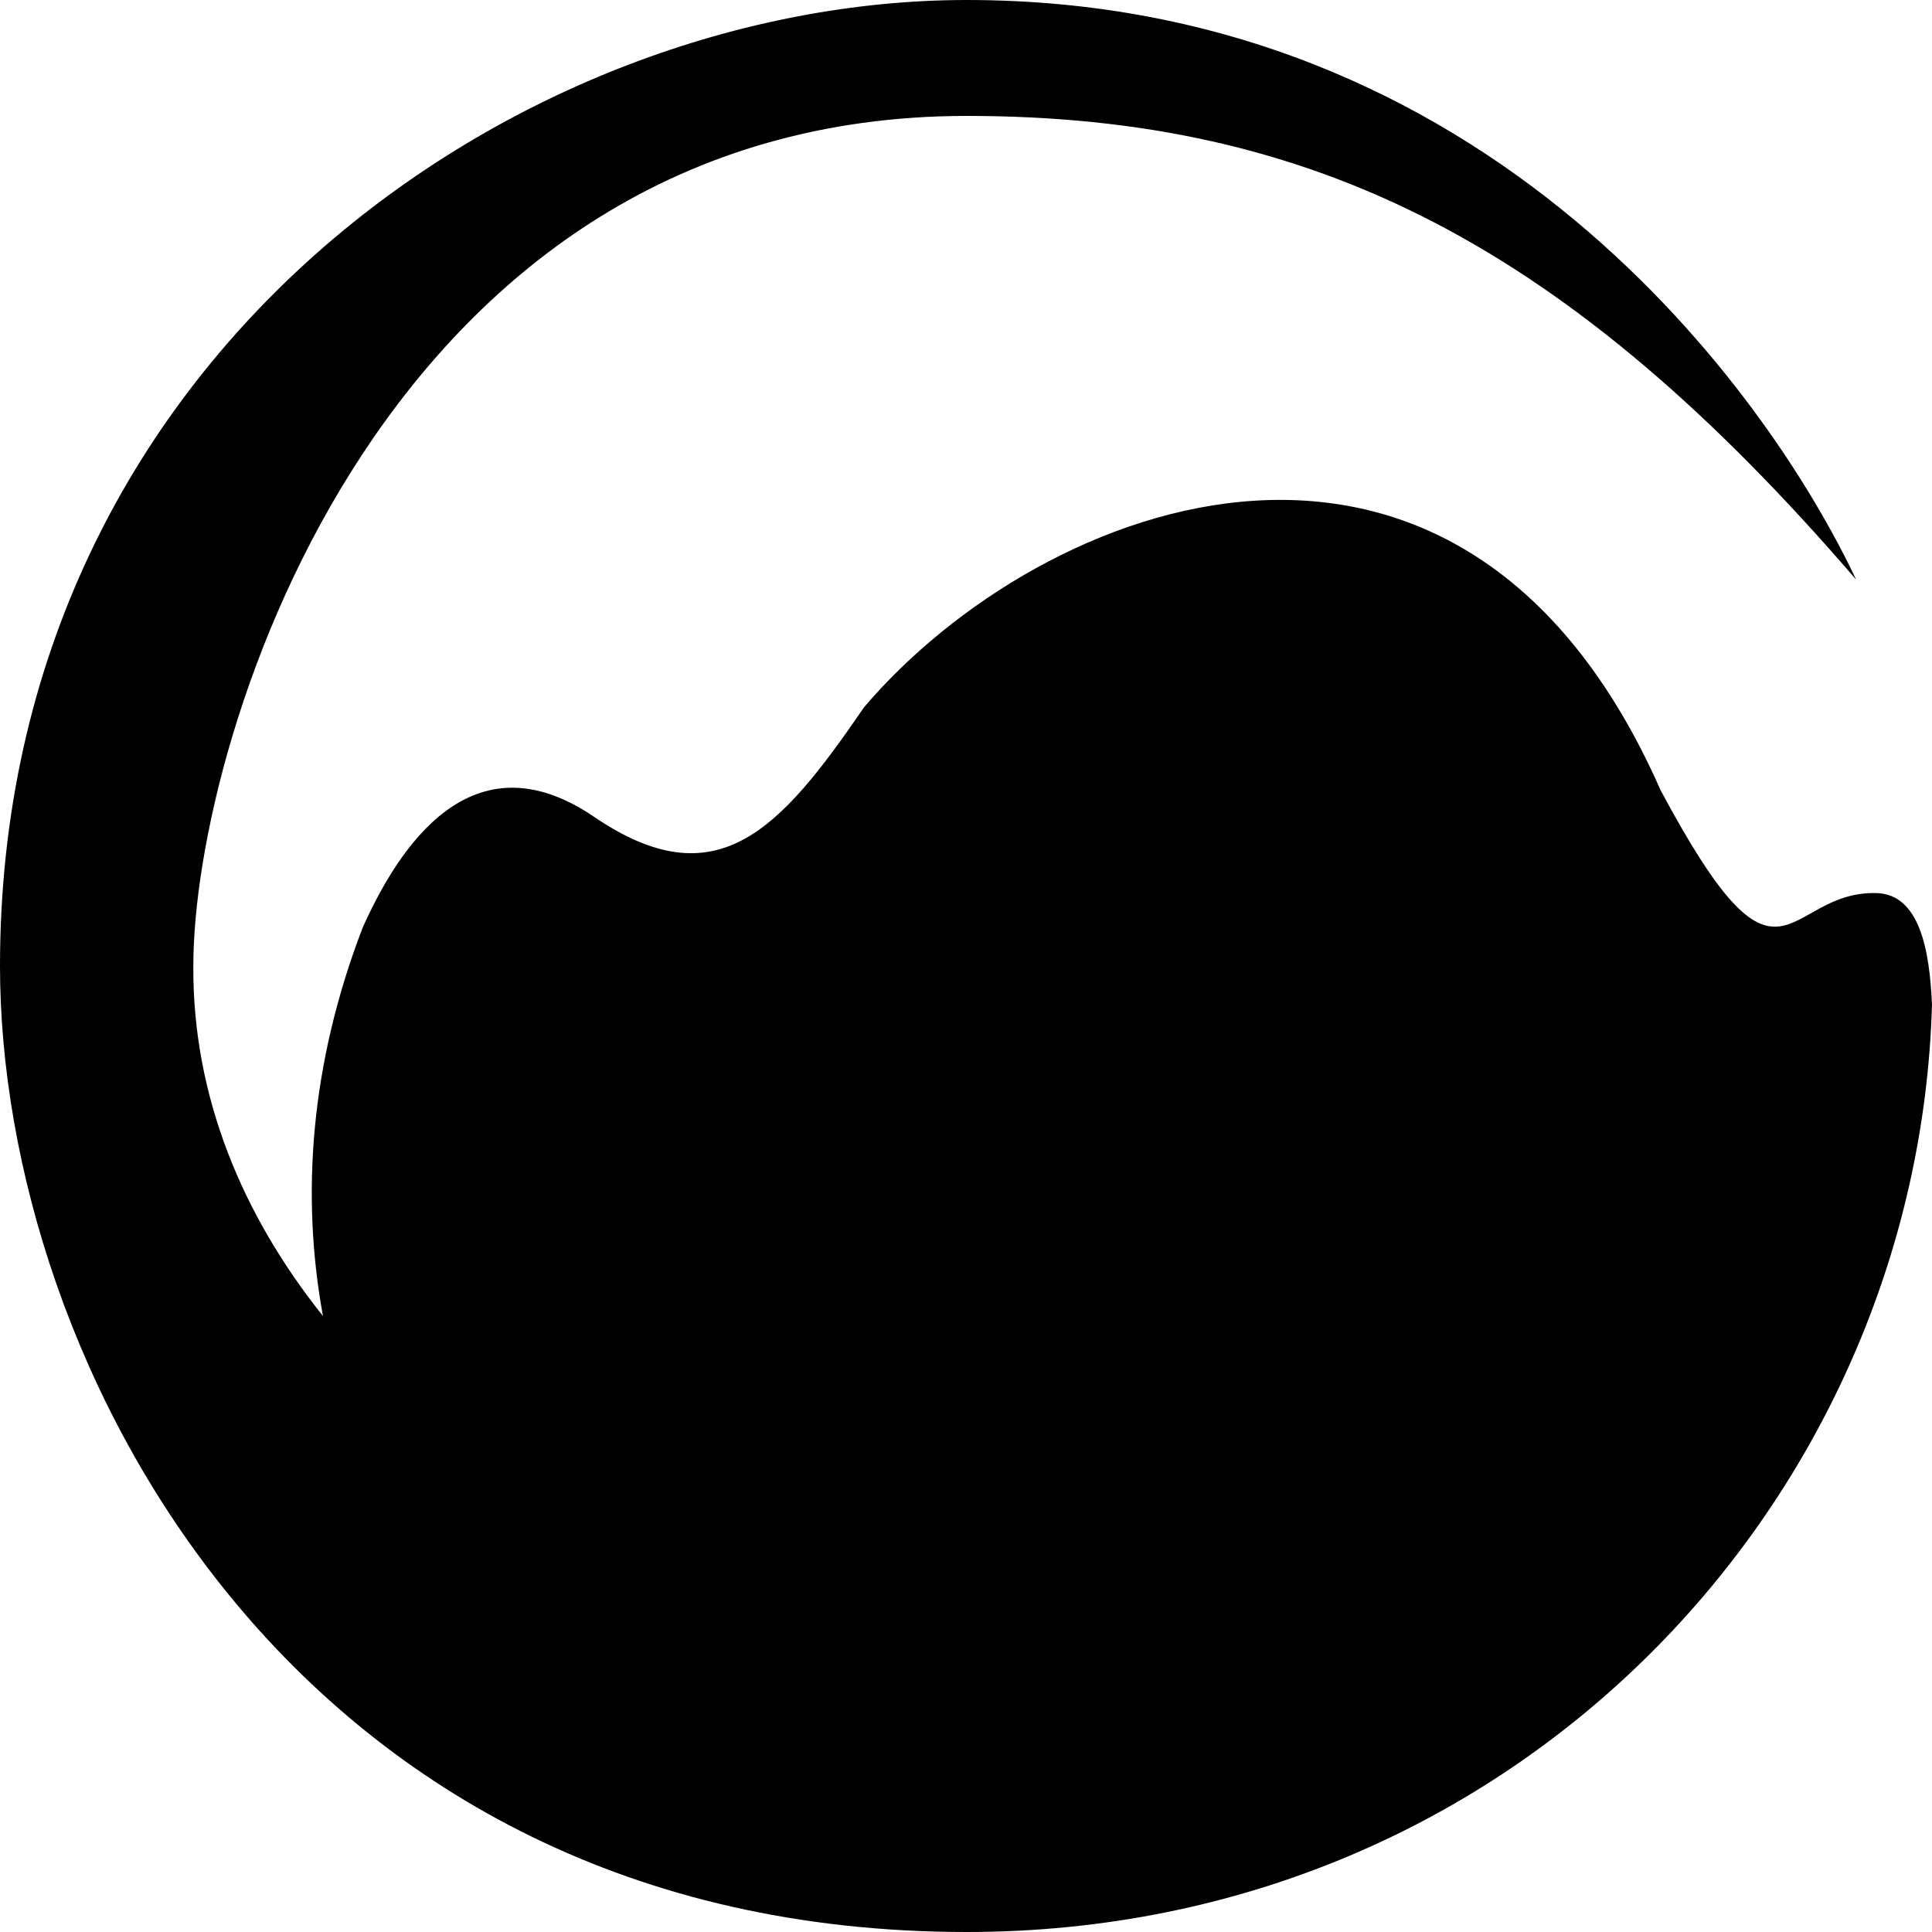 <?xml version="1.0" encoding="UTF-8" standalone="no"?>
<svg
   xmlns="http://www.w3.org/2000/svg"
   width="500"
   height="500"
   viewBox="0 0 132.292 132.292"
   version="1.1"
   id="svg838">
  <g id="layer1" transform="translate(0,-164.708)">
    <path
       fill="currentColor"
       d="M 66.196,164.708 C 35.83,164.708 0,188.838 0,230.854 c 0,27.135 20.141,66.146 66.196,66.146 37.706,0 65.135,-29.728 66.095,-63.5 -0.163,-3.816 -0.875,-7.533 -3.772,-7.638 -6.455,-0.21 -6.436,8.649 -14.825,-7.072 -0.001,-0.004 -0.002,-0.008 -0.004,-0.012 -13.635,-30.881 -42.303,-19.996 -54.526,-5.64 -5.775,8.448 -10.104,13.204 -18.484,7.502 -8.379,-5.702 -13.383,2.092 -15.843,7.577 -3.604,9.368 -4.232,18.373 -2.722,26.605 -5.53,-6.922 -8.931,-15.053 -8.877,-23.968 0,-15.875 13.239,-58.208 52.957,-58.208 23.831,0 41.188,8.842 60.901,31.75 -6.006,-12.73 -25.092,-39.688 -60.901,-39.688 z"
       id="path1415" />
  </g>
</svg>